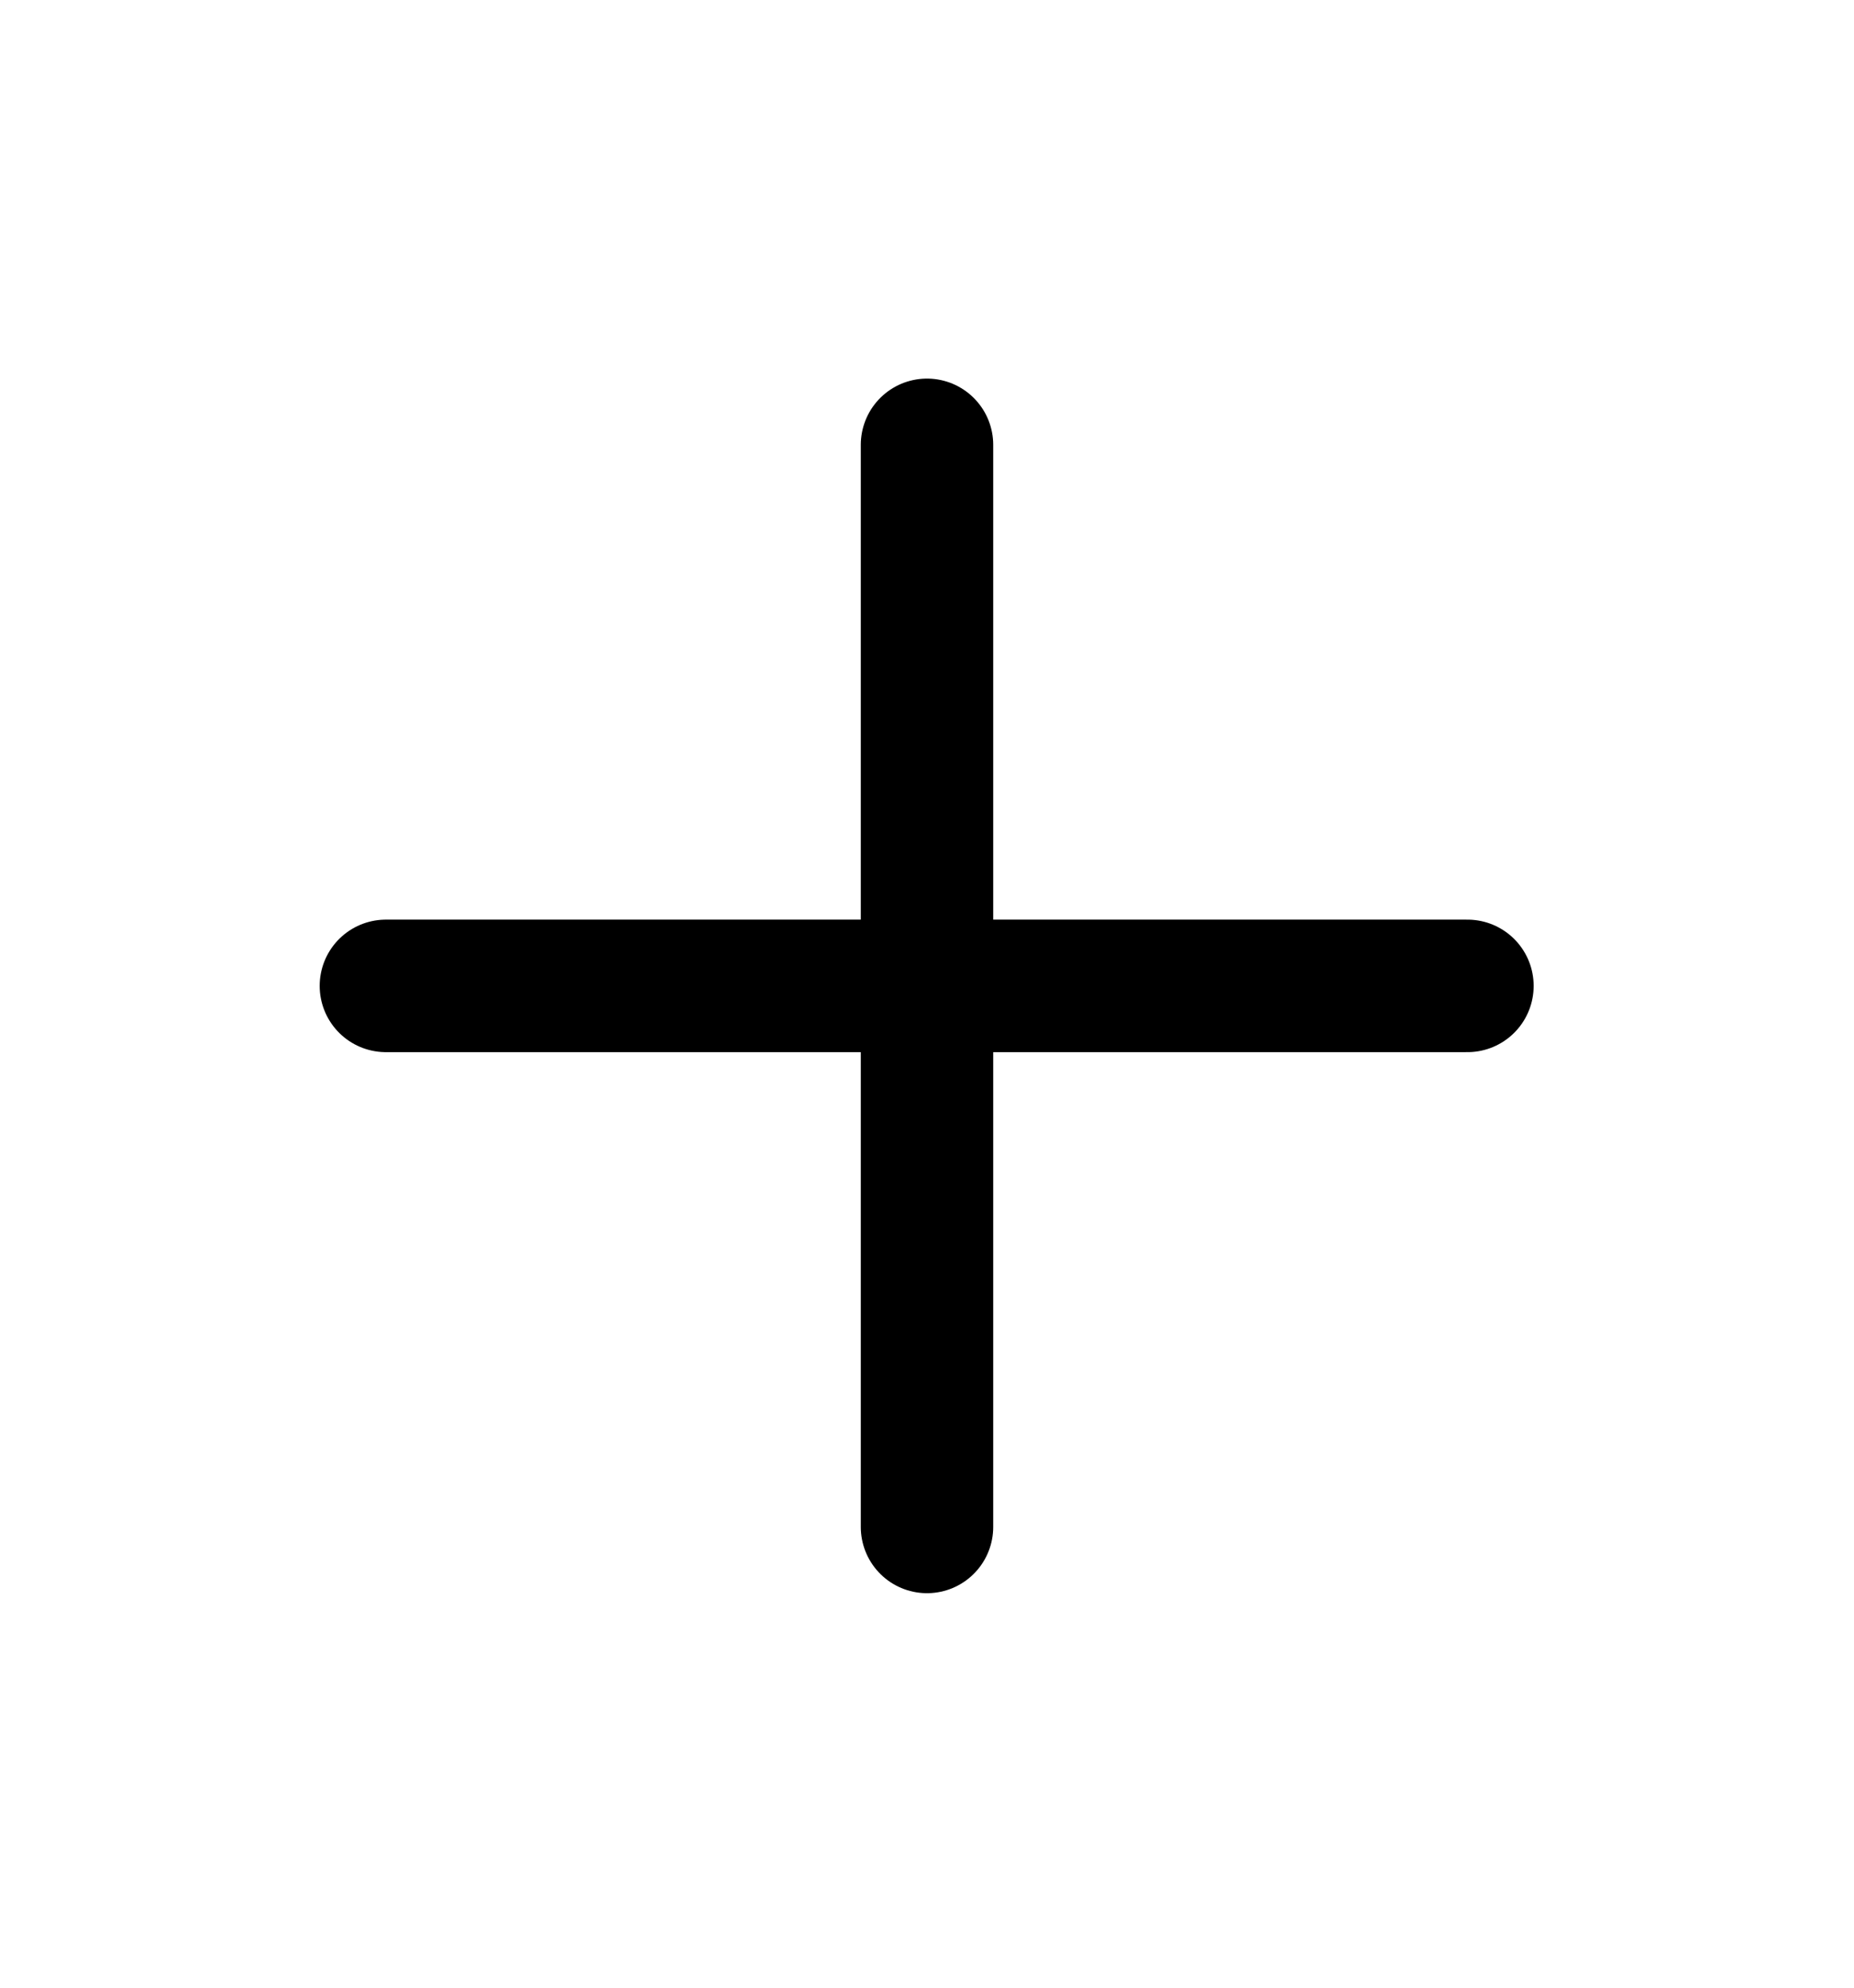 <svg width="14" height="15" viewBox="0 0 14 15" fill="none" xmlns="http://www.w3.org/2000/svg">
    <path d="M7 3.357V11.523" stroke="currentColor" stroke-linecap="round" stroke-linejoin="round" />
    <path d="M2.914 7.44H11.081" stroke="currentColor" stroke-linecap="round" stroke-linejoin="round" />
</svg>